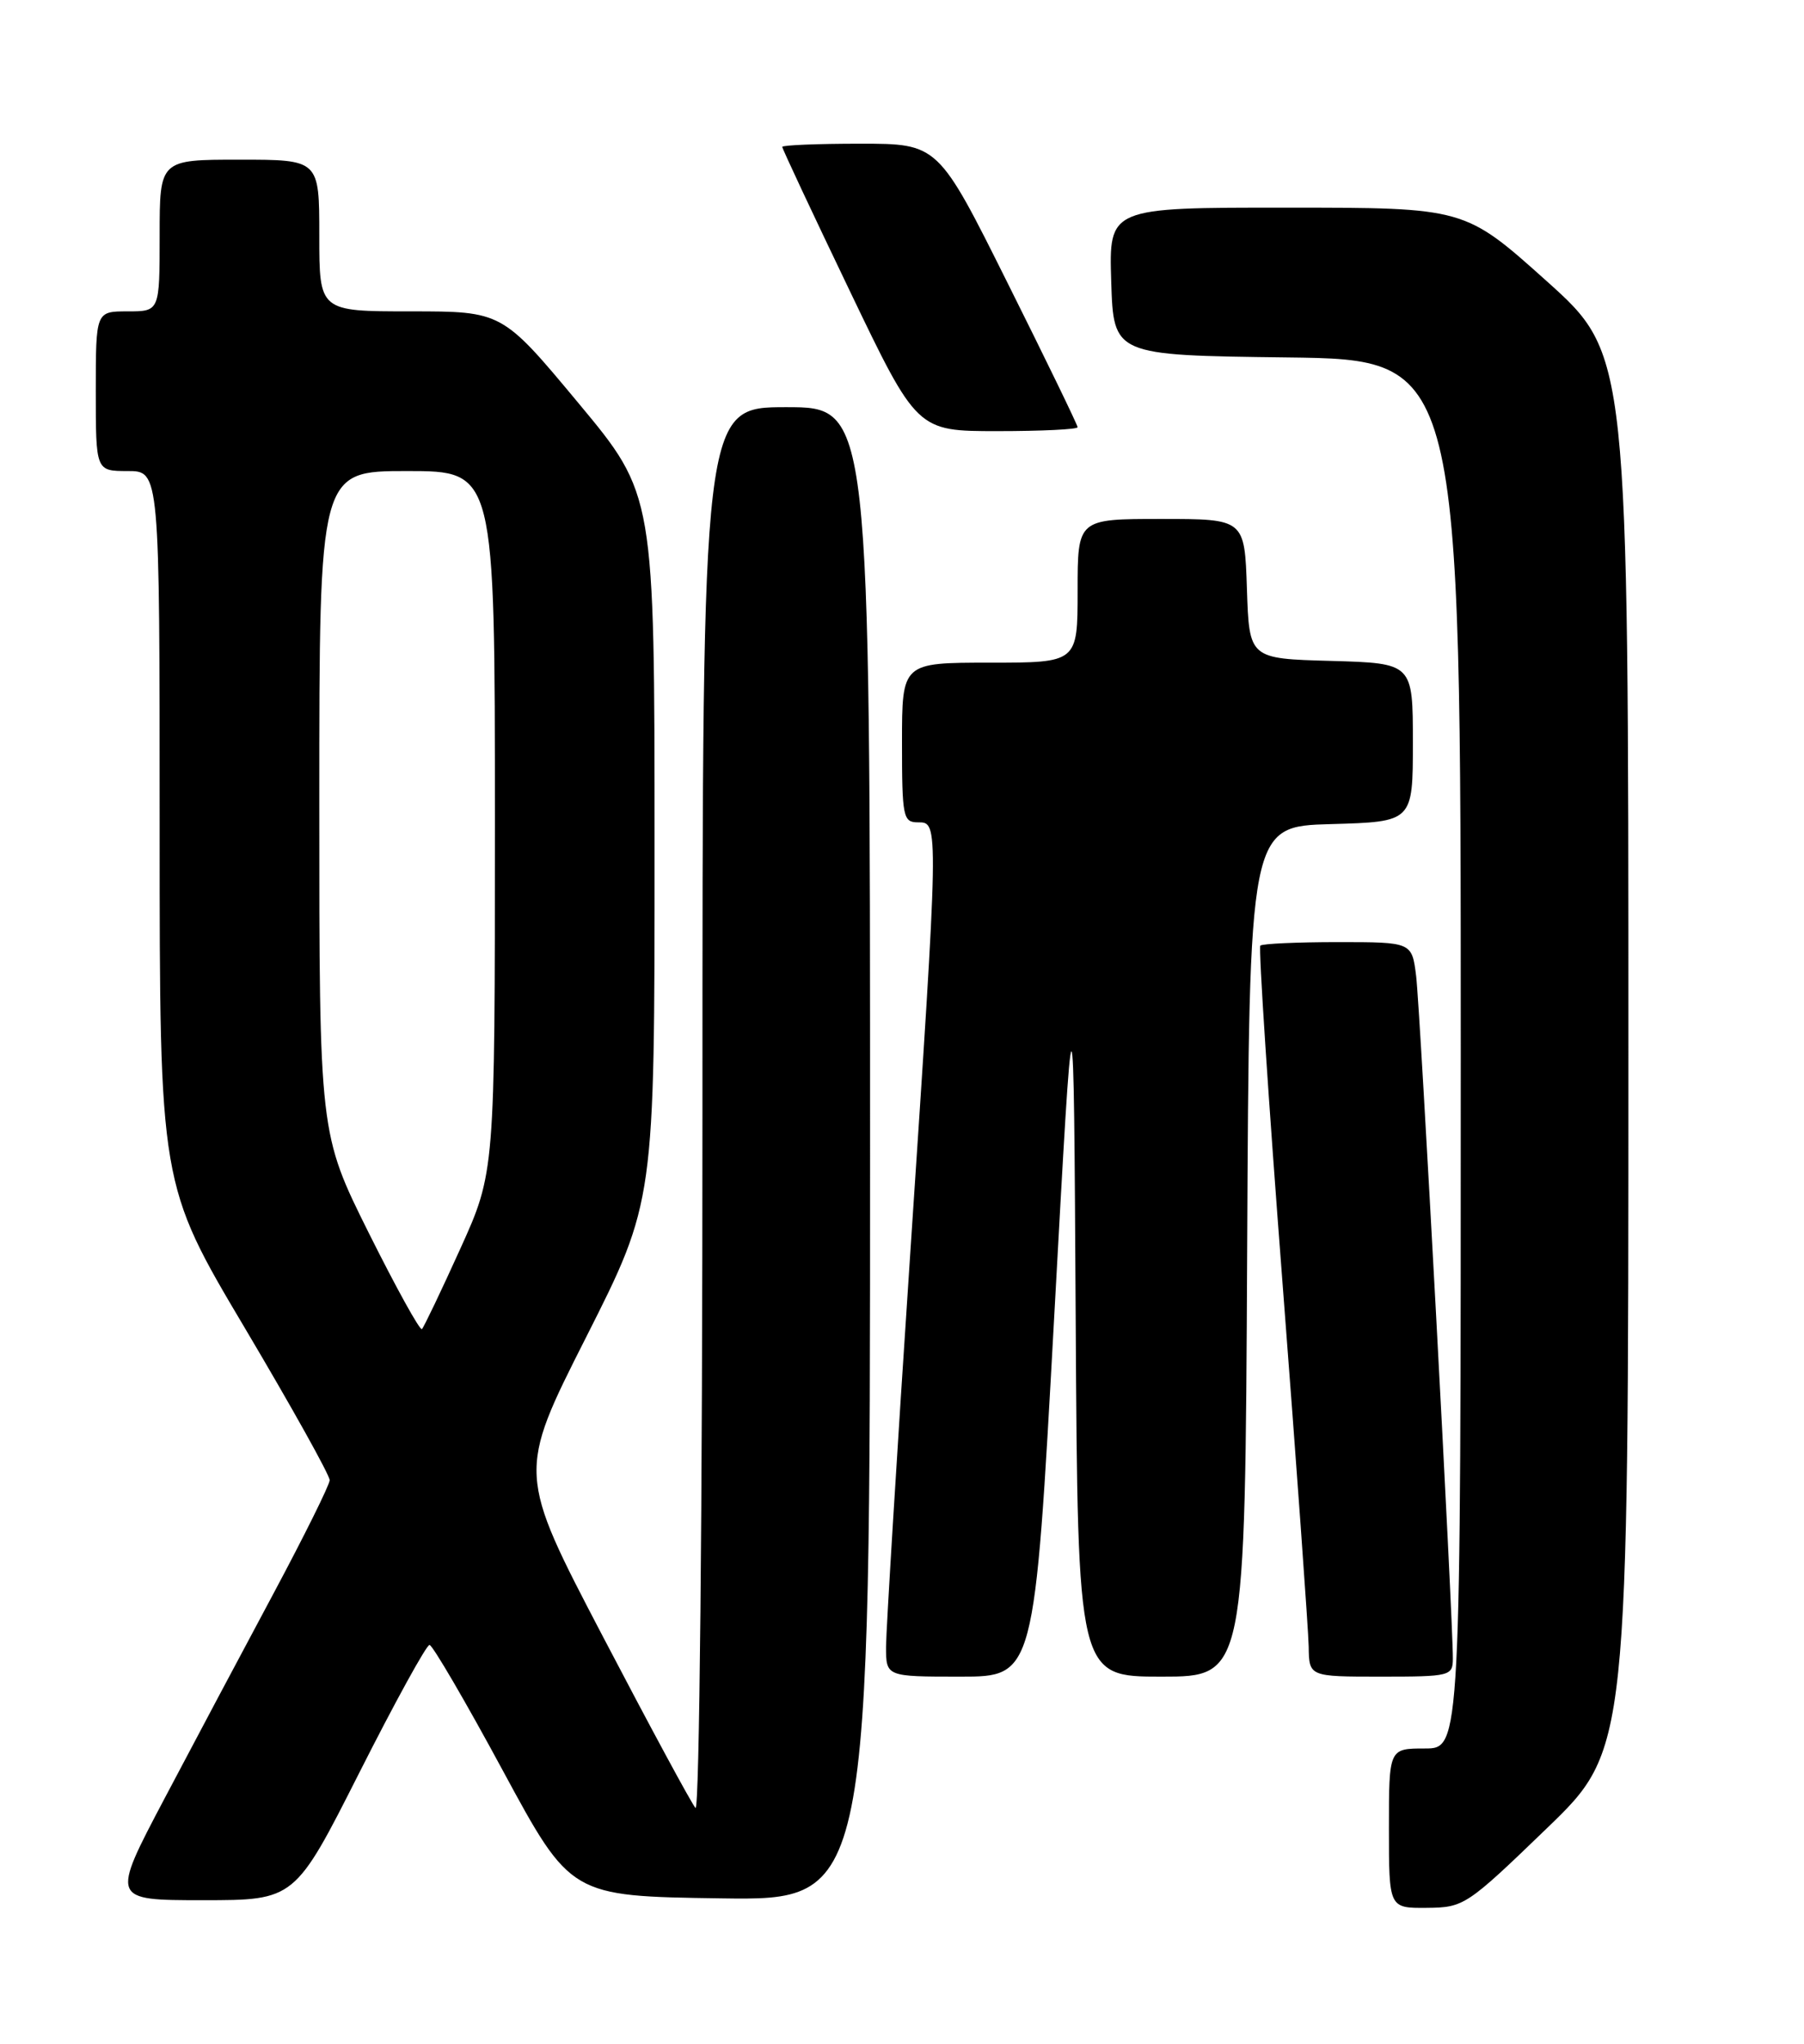 <?xml version="1.0" encoding="UTF-8" standalone="no"?>
<!DOCTYPE svg PUBLIC "-//W3C//DTD SVG 1.1//EN" "http://www.w3.org/Graphics/SVG/1.1/DTD/svg11.dtd" >
<svg xmlns="http://www.w3.org/2000/svg" xmlns:xlink="http://www.w3.org/1999/xlink" version="1.1" viewBox="0 0 226 256">
 <g >
 <path fill="currentColor"
d=" M 193.75 229.03 C 204.00 219.15 204.00 219.15 204.00 131.77 C 204.00 44.40 204.00 44.40 193.75 35.20 C 183.50 26.01 183.50 26.01 161.21 26.01 C 138.92 26.00 138.92 26.00 139.21 35.25 C 139.50 44.50 139.50 44.50 161.25 44.77 C 183.00 45.04 183.00 45.04 183.00 132.02 C 183.00 219.00 183.00 219.00 178.50 219.00 C 174.00 219.00 174.00 219.00 174.00 229.00 C 174.00 239.00 174.00 239.00 178.75 238.96 C 183.39 238.92 183.75 238.68 193.75 229.03 Z  M 45.03 222.00 C 49.48 213.20 53.43 206.01 53.81 206.03 C 54.19 206.05 58.33 213.13 63.00 221.78 C 71.50 237.50 71.50 237.50 90.25 237.77 C 109.00 238.04 109.00 238.04 109.00 144.52 C 109.00 51.00 109.00 51.00 98.50 51.00 C 88.00 51.00 88.00 51.00 88.00 139.20 C 88.00 189.34 87.62 226.99 87.13 226.45 C 86.65 225.93 81.44 216.28 75.54 205.00 C 64.82 184.50 64.82 184.50 73.42 167.50 C 82.01 150.50 82.01 150.50 82.00 106.22 C 82.00 61.94 82.00 61.94 72.45 50.47 C 62.90 39.00 62.90 39.00 51.45 39.00 C 40.00 39.00 40.00 39.00 40.00 29.50 C 40.00 20.00 40.00 20.00 30.00 20.00 C 20.00 20.00 20.00 20.00 20.00 29.50 C 20.00 39.00 20.00 39.00 16.00 39.00 C 12.00 39.00 12.00 39.00 12.00 49.00 C 12.00 59.00 12.00 59.00 16.00 59.00 C 20.00 59.00 20.00 59.00 20.00 103.68 C 20.00 148.36 20.00 148.36 30.67 166.33 C 36.53 176.21 41.32 184.79 41.30 185.40 C 41.28 186.00 38.13 192.35 34.31 199.50 C 30.48 206.65 24.32 218.24 20.62 225.25 C 13.89 238.00 13.89 238.00 25.41 238.00 C 36.94 238.00 36.94 238.00 45.03 222.00 Z  M 132.05 165.25 C 134.50 120.50 134.50 120.50 134.76 165.25 C 135.02 210.00 135.02 210.00 145.50 210.00 C 155.98 210.00 155.98 210.00 156.24 156.75 C 156.50 103.50 156.50 103.50 166.75 103.22 C 177.00 102.93 177.00 102.93 177.00 93.00 C 177.00 83.07 177.00 83.07 166.75 82.78 C 156.50 82.50 156.50 82.50 156.21 73.75 C 155.92 65.00 155.92 65.00 145.46 65.00 C 135.00 65.00 135.00 65.00 135.00 74.00 C 135.00 83.00 135.00 83.00 124.00 83.00 C 113.00 83.00 113.00 83.00 113.00 93.00 C 113.00 102.33 113.13 103.00 115.00 103.00 C 117.64 103.00 117.65 102.66 114.00 157.50 C 112.35 182.25 111.01 204.19 111.00 206.25 C 111.00 210.00 111.00 210.00 120.30 210.00 C 129.59 210.00 129.59 210.00 132.05 165.25 Z  M 182.01 207.75 C 182.04 202.94 177.91 126.26 177.41 122.25 C 176.88 118.00 176.88 118.00 167.61 118.00 C 162.51 118.00 158.13 118.20 157.89 118.44 C 157.65 118.68 158.90 137.70 160.67 160.69 C 162.44 183.69 163.91 204.19 163.95 206.25 C 164.00 210.00 164.00 210.00 173.00 210.00 C 181.66 210.00 182.00 209.92 182.01 207.75 Z  M 135.00 53.51 C 135.00 53.24 131.07 45.14 126.26 35.51 C 117.53 18.00 117.53 18.00 107.76 18.00 C 102.39 18.00 98.00 18.18 98.00 18.40 C 98.00 18.63 101.80 26.73 106.44 36.40 C 114.88 54.00 114.88 54.00 124.94 54.00 C 130.47 54.00 135.00 53.78 135.00 53.51 Z  M 46.21 154.45 C 40.00 141.98 40.00 141.98 40.00 100.49 C 40.00 59.00 40.00 59.00 51.00 59.00 C 62.00 59.00 62.00 59.00 62.00 102.93 C 62.00 146.85 62.00 146.85 57.65 156.44 C 55.26 161.72 53.10 166.23 52.86 166.47 C 52.62 166.71 49.63 161.30 46.21 154.45 Z "/>
</g>
</svg>